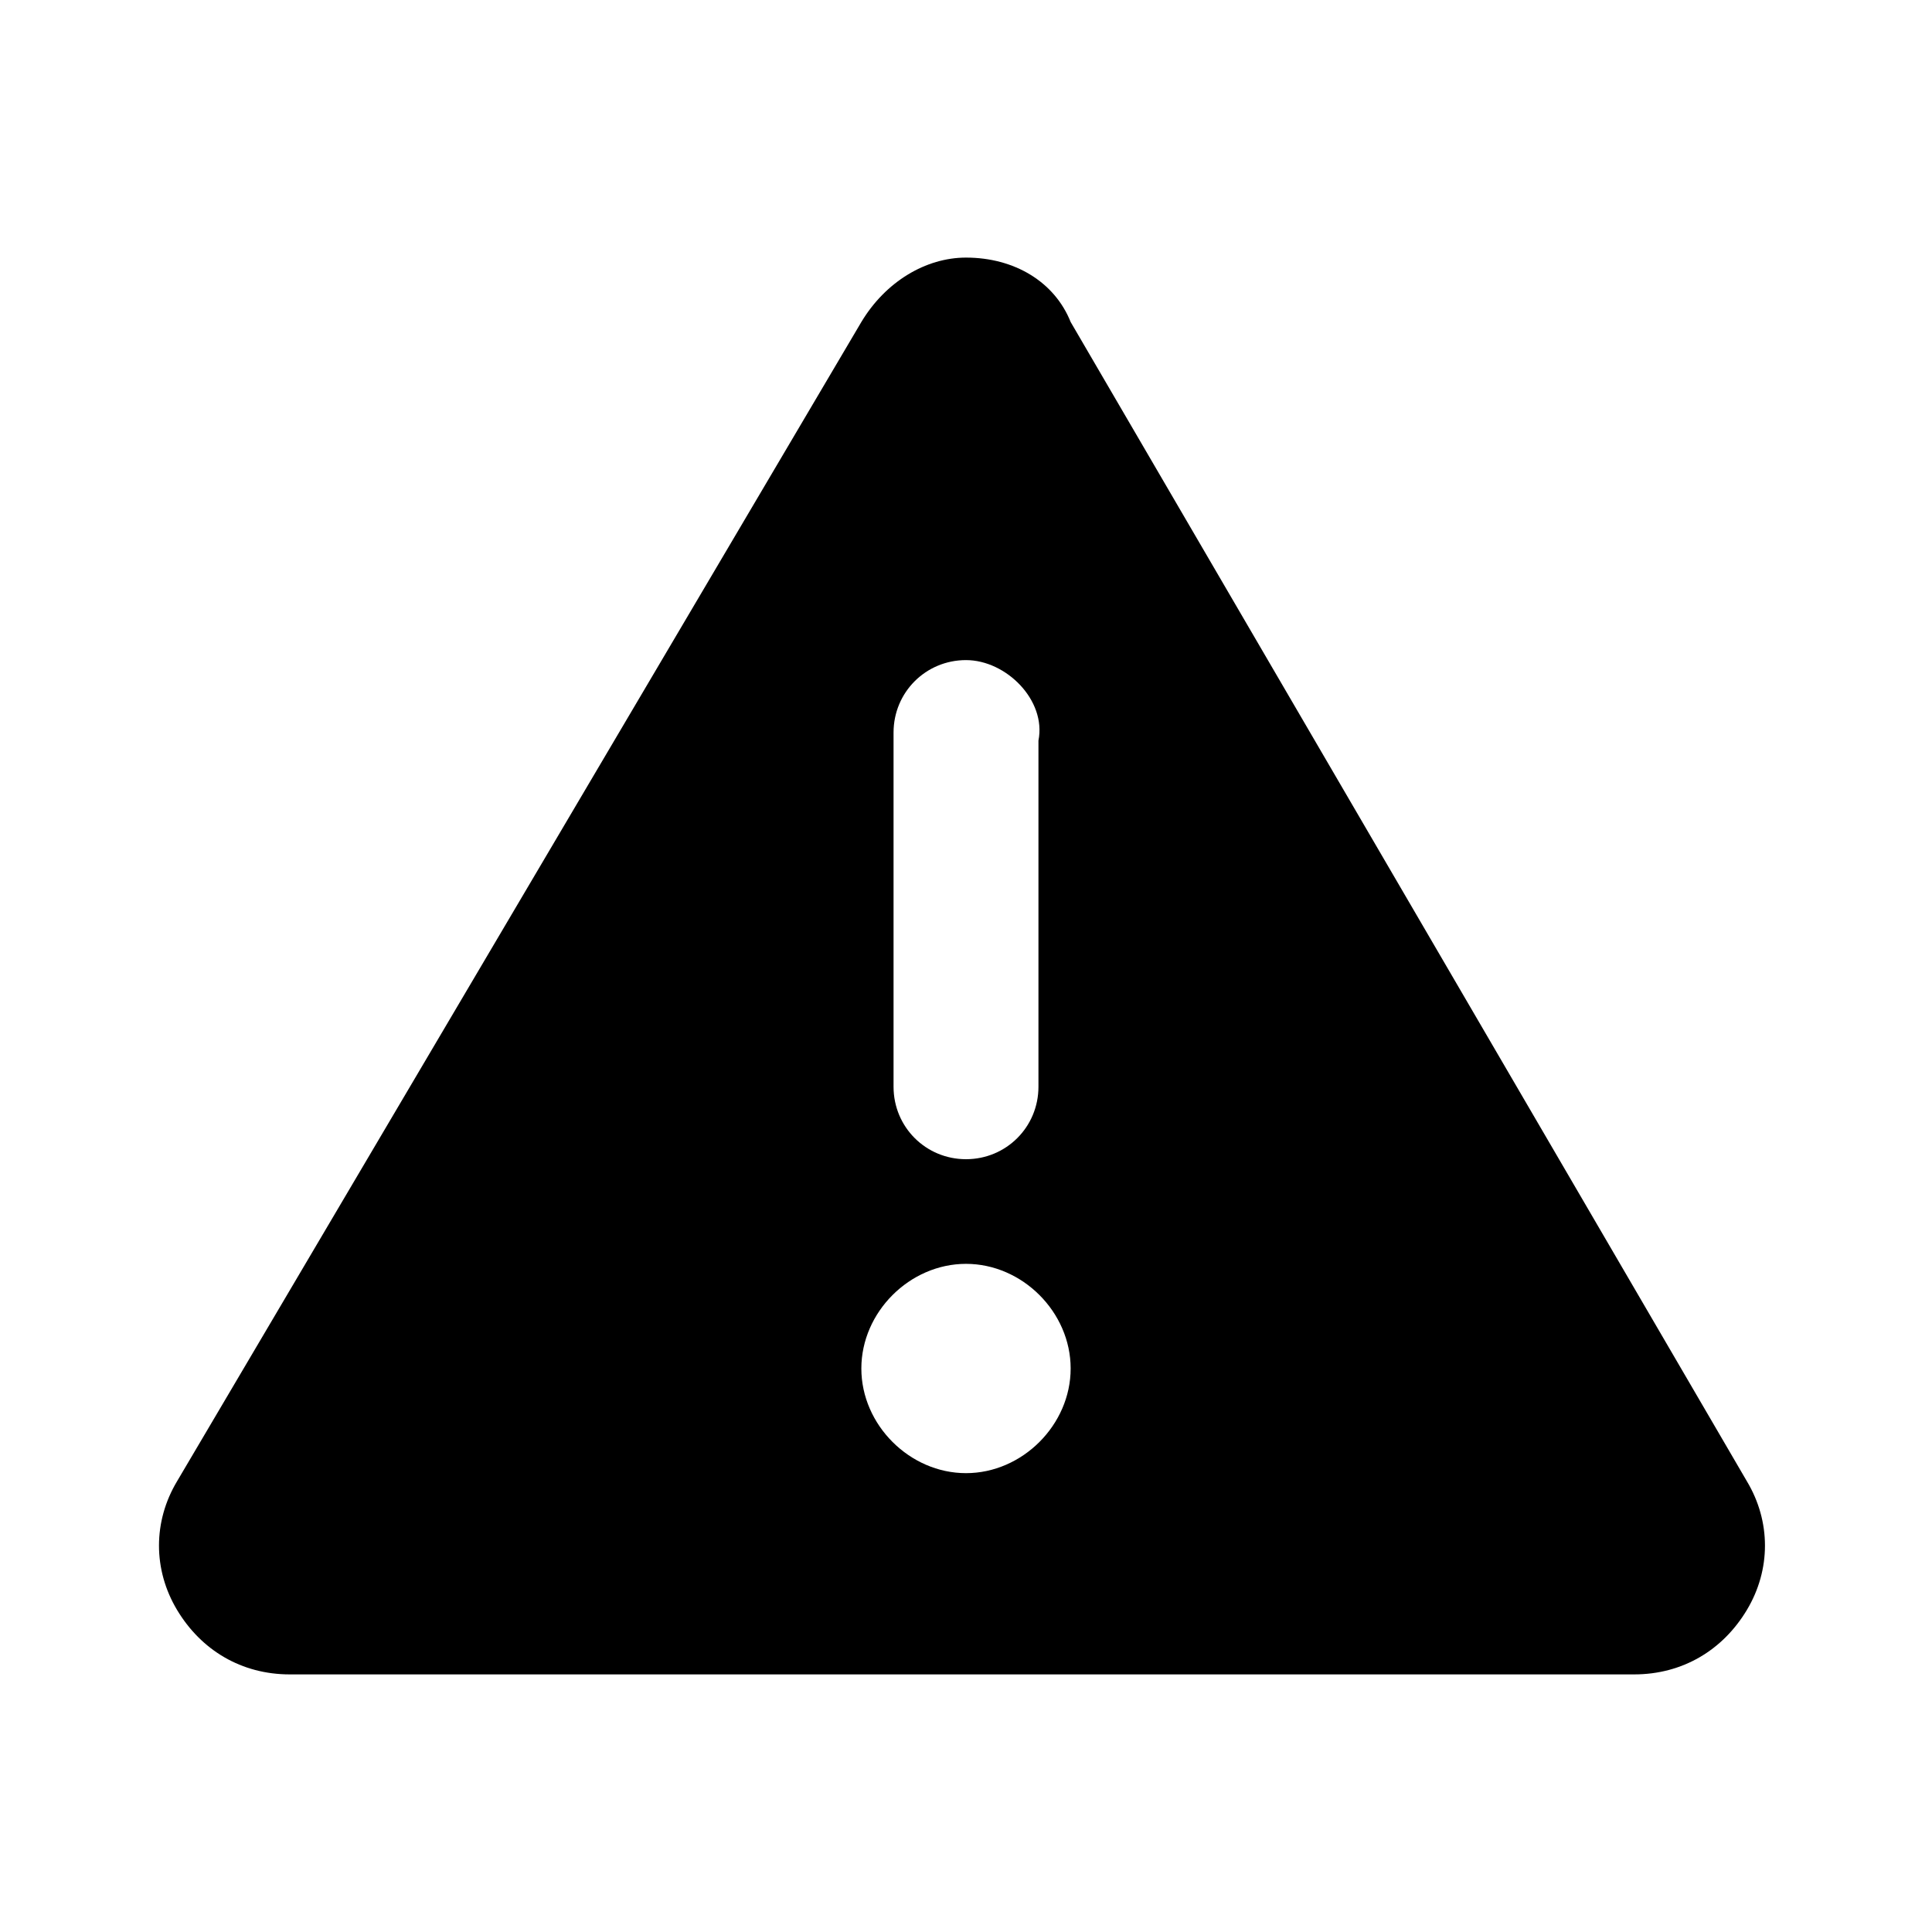 <svg xmlns="http://www.w3.org/2000/svg" width="24" height="24" viewBox="0 0 24 24" style="fill: currentColor;">
	<path d="M12,3.2c0.6,0,1.1,0.3,1.3,0.8l8.4,14.4c0.3,0.5,0.3,1.1,0,1.6s-0.8,0.8-1.4,0.8H3.6c-0.6,0-1.1-0.3-1.4-0.8s-0.3-1.1,0-1.6 L10.7,4C11,3.5,11.5,3.2,12,3.2z M12,8.2c-0.5,0-0.9,0.4-0.9,0.9v4.4c0,0.5,0.4,0.9,0.9,0.9s0.9-0.4,0.9-0.9V9.2 C13,8.7,12.5,8.2,12,8.2z M13.3,17c0-0.7-0.6-1.3-1.3-1.3c-0.7,0-1.3,0.6-1.3,1.3c0,0.7,0.6,1.3,1.3,1.3 C12.7,18.3,13.3,17.7,13.3,17z"/>
</svg>

